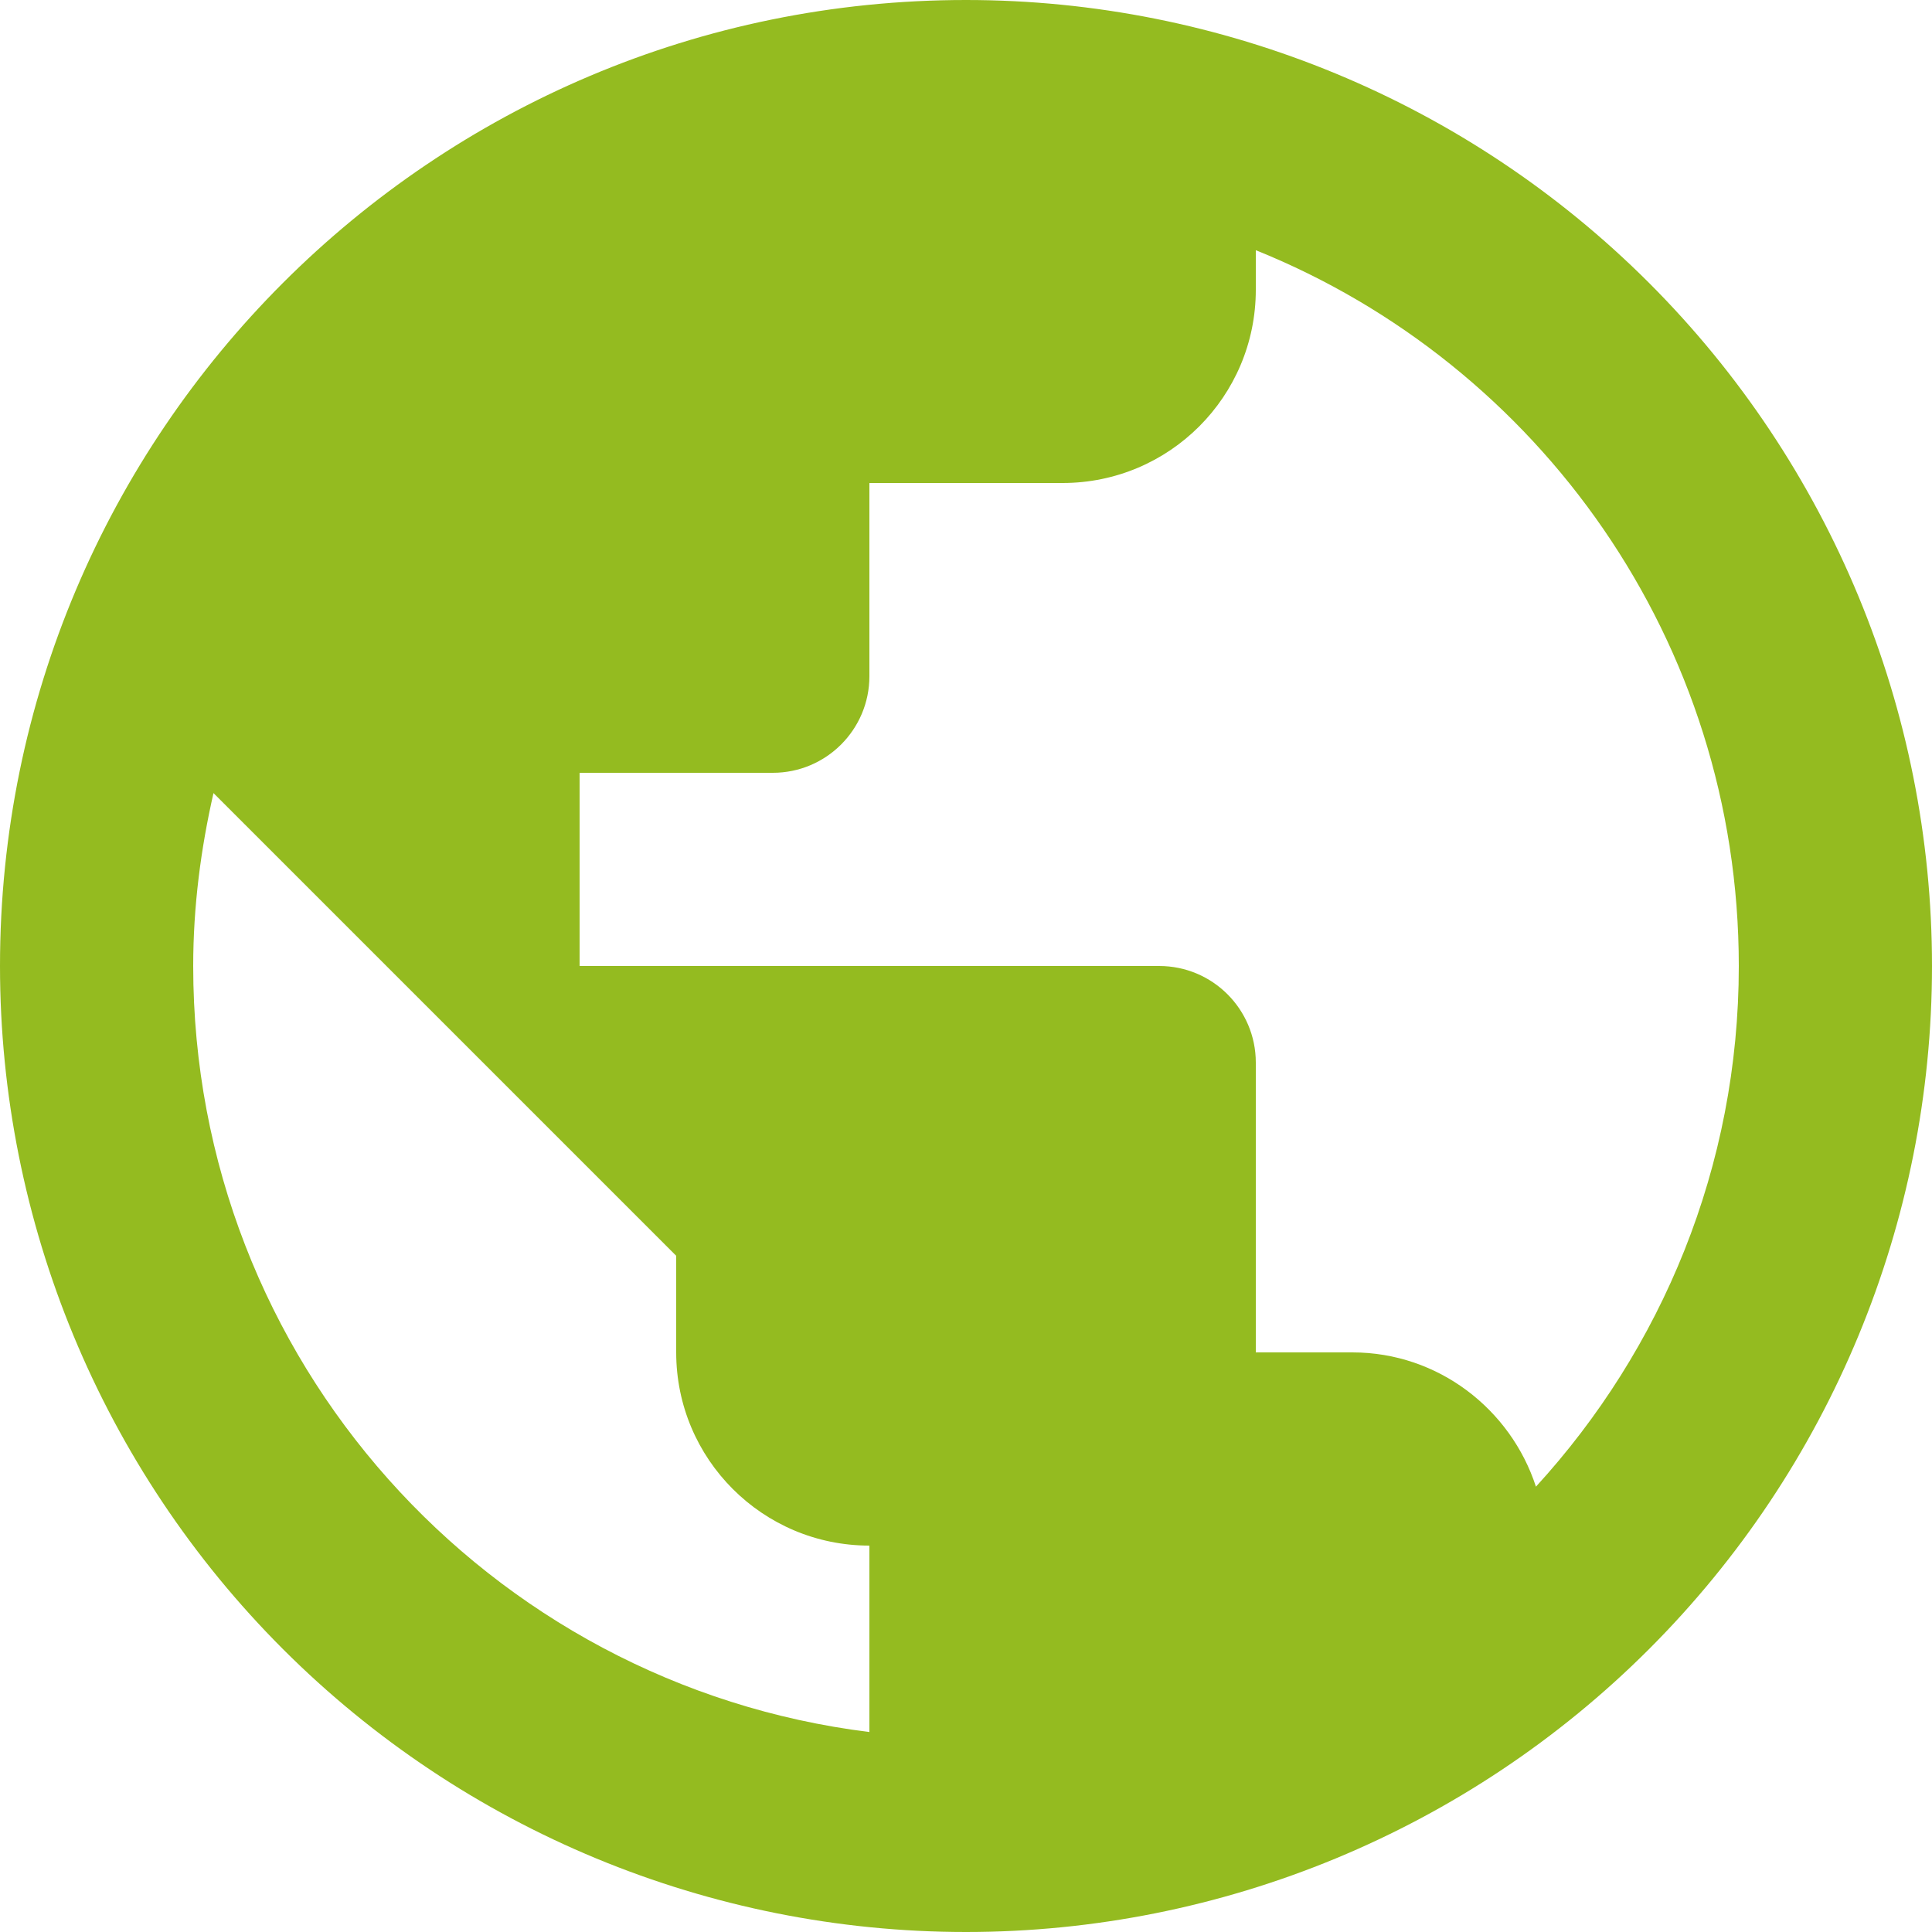 <?xml version="1.0" encoding="UTF-8"?>
<svg width="70px" height="70px" viewBox="0 0 70 70" version="1.1" xmlns="http://www.w3.org/2000/svg" xmlns:xlink="http://www.w3.org/1999/xlink">
    <!-- Generator: Sketch 52.2 (67145) - http://www.bohemiancoding.com/sketch -->
    <title>earth</title>
    <desc>Created with Sketch.</desc>
    <g id="Design--HD-Site" stroke="none" stroke-width="1" fill="none" fill-rule="evenodd">
        <g id="Desktop-HD-modal-Select-Producto" transform="translate(-816, -228)" fill="#94BB20" fill-rule="nonzero">
            <g id="earth" transform="translate(816, 228)">
                <path d="M55.65,53.865 C54.74,51.065 52.115,49 49,49 L45.5,49 L45.5,38.5 C45.5,36.567 43.933,35 42,35 L21,35 L21,28 L28,28 C29.933,28 31.5,26.433 31.5,24.5 L31.5,17.5 L38.5,17.5 C42.366,17.5 45.5,14.366 45.5,10.5 L45.5,9.065 C55.755,13.195 63,23.24 63,35 C63,42.28 60.2,48.895 55.65,53.865 Z M31.5,62.755 C17.675,61.04 7,49.28 7,35 C7,32.83 7.28,30.73 7.735,28.735 L24.5,45.5 L24.5,49 C24.5,52.866 27.634,56 31.5,56 L31.5,62.755 Z M35,1.55431223e-15 C15.67,-6.21724894e-15 1.55431223e-15,15.67 0,35 C-4.6629367e-15,44.283 3.687,53.185 10.251,59.749 C16.815,66.313 25.717,70 35,70 C44.283,70 53.185,66.313 59.749,59.749 C66.313,53.185 70,44.283 70,35 C70,25.717 66.313,16.815 59.749,10.251 C53.185,3.687 44.283,7.77156117e-16 35,1.55431223e-15 Z" id="Shape"></path>
            </g>
        </g>
    </g>
</svg>